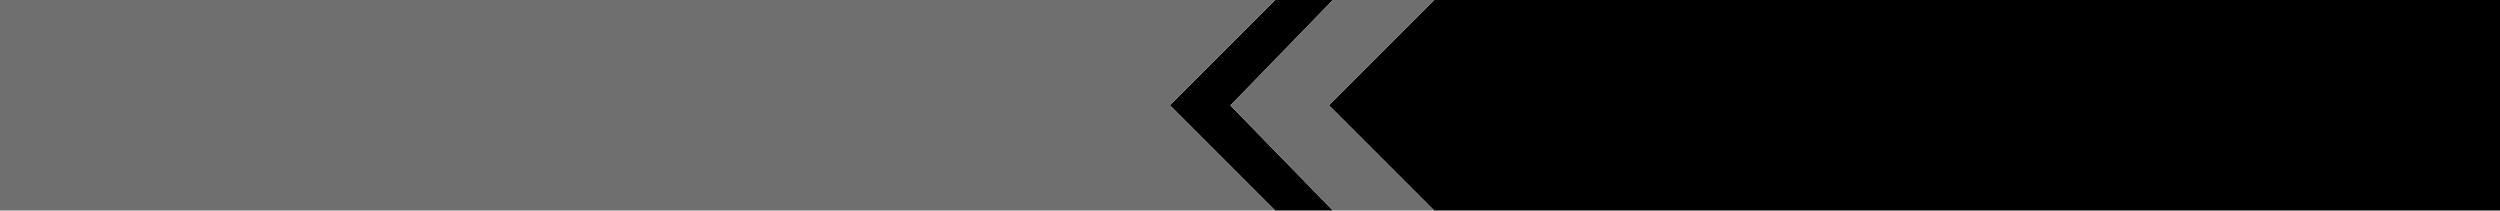 <?xml version="1.0" encoding="UTF-8" standalone="no"?>
<svg xmlns:xlink="http://www.w3.org/1999/xlink" height="64.0px" width="760.0px" xmlns="http://www.w3.org/2000/svg">
  <g transform="matrix(1.0, 0.0, 0.0, 1.0, 0.0, 0.0)">
    <path d="M436.0 0.0 L760.0 0.0 760.0 64.0 436.0 64.0 405.0 33.0 404.0 32.0 405.0 31.0 436.0 0.0 M405.2 64.0 L387.65 64.0 355.65 32.0 387.65 0.0 405.2 0.0 374.05 32.05 405.2 64.0" fill="#000000" fill-rule="evenodd" stroke="none"/>
    <path d="M436.0 64.0 L405.2 64.0 374.05 32.05 405.2 0.0 436.0 0.0 405.0 31.0 404.0 32.0 405.0 33.0 436.0 64.0 M387.65 64.0 L0.0 64.0 0.0 0.0 387.65 0.0 355.65 32.0 387.65 64.0" fill="#6f6f6f" fill-rule="evenodd" stroke="none"/>
  </g>
</svg>
